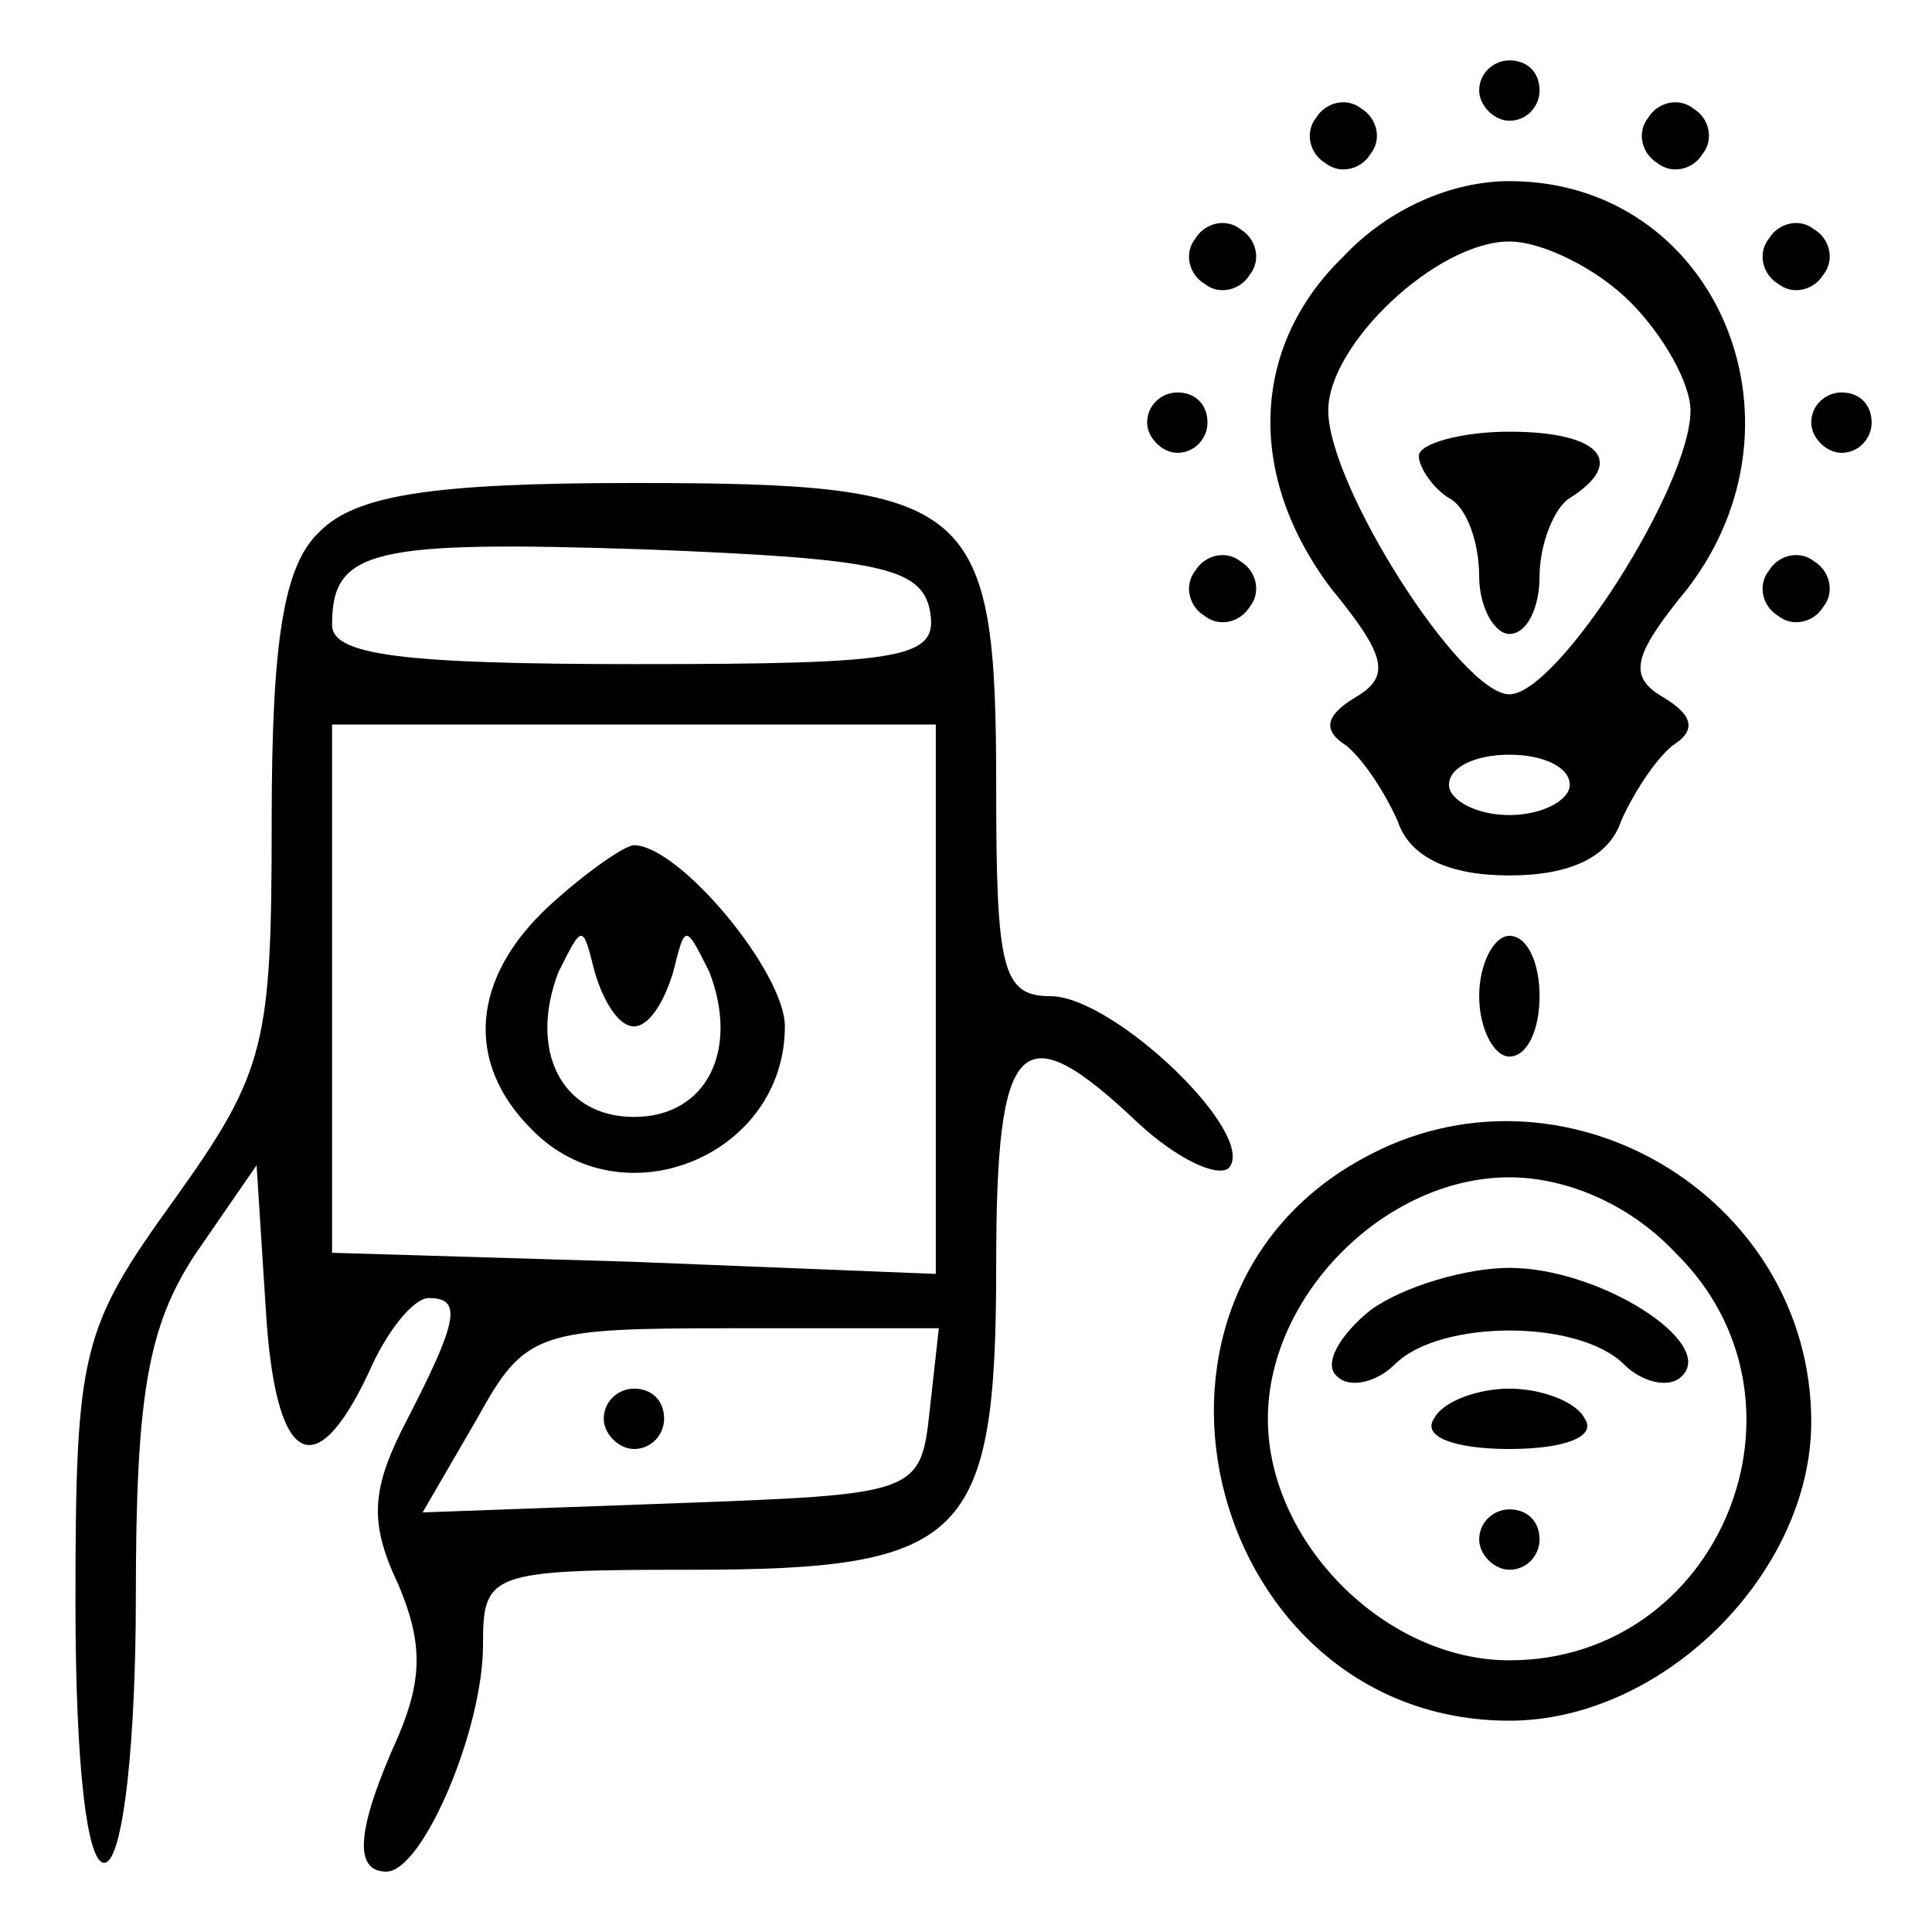 <?xml version="1.0" standalone="no"?>
<!DOCTYPE svg PUBLIC "-//W3C//DTD SVG 20010904//EN"
 "http://www.w3.org/TR/2001/REC-SVG-20010904/DTD/svg10.dtd">
<svg version="1.0" xmlns="http://www.w3.org/2000/svg"
 width="64pt" height="64pt" viewBox="0 0 64 64"
 preserveAspectRatio="xMidYMid meet">

<g transform="translate(0,64) scale(0.1,-0.1)"
fill="#000000" stroke="none">
<path d="M490 610 c0 -5 5 -10 10 -10 6 0 10 5 10 10 0 6 -4 10 -10 10 -5 0
-10 -4 -10 -10z"/>
<path d="M436 601 c-4 -5 -2 -12 3 -15 5 -4 12 -2 15 3 4 5 2 12 -3 15 -5 4
-12 2 -15 -3z"/>
<path d="M546 601 c-4 -5 -2 -12 3 -15 5 -4 12 -2 15 3 4 5 2 12 -3 15 -5 4
-12 2 -15 -3z"/>
<path d="M445 555 c-31 -30 -32 -73 -4 -110 18 -22 20 -29 8 -36 -10 -6 -11
-11 -3 -16 6 -5 13 -16 17 -25 4 -12 17 -18 37 -18 20 0 33 6 37 18 4 9 11 20
17 25 8 5 7 10 -3 16 -12 7 -10 14 8 36 43 56 9 135 -59 135 -19 0 -40 -9 -55
-25z m95 -15 c11 -11 20 -27 20 -36 0 -25 -44 -94 -60 -94 -16 0 -60 69 -60
94 0 22 36 56 60 56 11 0 29 -9 40 -20z m-20 -160 c0 -5 -9 -10 -20 -10 -11 0
-20 5 -20 10 0 6 9 10 20 10 11 0 20 -4 20 -10z"/>
<path d="M470 489 c0 -4 5 -11 10 -14 6 -3 10 -15 10 -26 0 -10 5 -19 10 -19
6 0 10 9 10 19 0 11 5 23 10 26 19 12 10 22 -20 22 -16 0 -30 -4 -30 -8z"/>
<path d="M396 561 c-4 -5 -2 -12 3 -15 5 -4 12 -2 15 3 4 5 2 12 -3 15 -5 4
-12 2 -15 -3z"/>
<path d="M586 561 c-4 -5 -2 -12 3 -15 5 -4 12 -2 15 3 4 5 2 12 -3 15 -5 4
-12 2 -15 -3z"/>
<path d="M380 500 c0 -5 5 -10 10 -10 6 0 10 5 10 10 0 6 -4 10 -10 10 -5 0
-10 -4 -10 -10z"/>
<path d="M600 500 c0 -5 5 -10 10 -10 6 0 10 5 10 10 0 6 -4 10 -10 10 -5 0
-10 -4 -10 -10z"/>
<path d="M106 464 c-12 -11 -16 -36 -16 -96 0 -74 -2 -83 -32 -125 -31 -43
-33 -50 -33 -134 0 -55 4 -88 10 -86 6 2 10 41 10 88 0 67 4 90 20 114 l20 29
3 -47 c3 -52 16 -60 34 -22 6 14 15 25 20 25 11 0 10 -7 -7 -40 -12 -23 -13
-34 -3 -55 8 -19 8 -31 0 -50 -14 -31 -15 -45 -4 -45 12 0 32 47 32 75 0 24 2
25 69 25 91 0 101 10 101 101 0 76 8 84 47 47 13 -12 26 -18 30 -15 10 11 -38
57 -59 57 -16 0 -18 9 -18 69 0 95 -7 101 -120 101 -67 0 -92 -4 -104 -16z
m202 -26 c3 -16 -7 -18 -97 -18 -78 0 -101 3 -101 13 0 25 13 28 104 25 77 -3
91 -6 94 -20z m2 -129 l0 -91 -100 4 -100 3 0 88 0 87 100 0 100 0 0 -91z m-2
-136 c-3 -28 -4 -28 -85 -31 l-83 -3 18 31 c16 29 20 30 85 30 l68 0 -3 -27z"/>
<path d="M182 340 c-26 -24 -28 -52 -6 -74 30 -31 84 -9 84 34 0 18 -35 60
-50 60 -3 0 -16 -9 -28 -20z m28 -40 c5 0 10 8 13 18 4 16 4 16 12 0 10 -26
-1 -48 -25 -48 -24 0 -35 22 -25 48 8 16 8 16 12 0 3 -10 8 -18 13 -18z"/>
<path d="M200 170 c0 -5 5 -10 10 -10 6 0 10 5 10 10 0 6 -4 10 -10 10 -5 0
-10 -4 -10 -10z"/>
<path d="M396 451 c-4 -5 -2 -12 3 -15 5 -4 12 -2 15 3 4 5 2 12 -3 15 -5 4
-12 2 -15 -3z"/>
<path d="M586 451 c-4 -5 -2 -12 3 -15 5 -4 12 -2 15 3 4 5 2 12 -3 15 -5 4
-12 2 -15 -3z"/>
<path d="M490 310 c0 -11 5 -20 10 -20 6 0 10 9 10 20 0 11 -4 20 -10 20 -5 0
-10 -9 -10 -20z"/>
<path d="M451 256 c-87 -48 -50 -186 49 -186 51 0 100 49 100 99 0 75 -83 124
-149 87z m104 -31 c50 -49 15 -135 -55 -135 -41 0 -80 39 -80 80 0 41 39 80
80 80 19 0 40 -9 55 -25z"/>
<path d="M454 206 c-10 -8 -16 -18 -11 -22 4 -4 13 -2 19 4 15 15 61 15 76 0
6 -6 15 -8 19 -4 12 11 -27 36 -57 36 -14 0 -35 -6 -46 -14z"/>
<path d="M475 170 c-4 -6 7 -10 25 -10 18 0 29 4 25 10 -3 6 -15 10 -25 10
-10 0 -22 -4 -25 -10z"/>
<path d="M490 130 c0 -5 5 -10 10 -10 6 0 10 5 10 10 0 6 -4 10 -10 10 -5 0
-10 -4 -10 -10z"/>
</g>
</svg>
